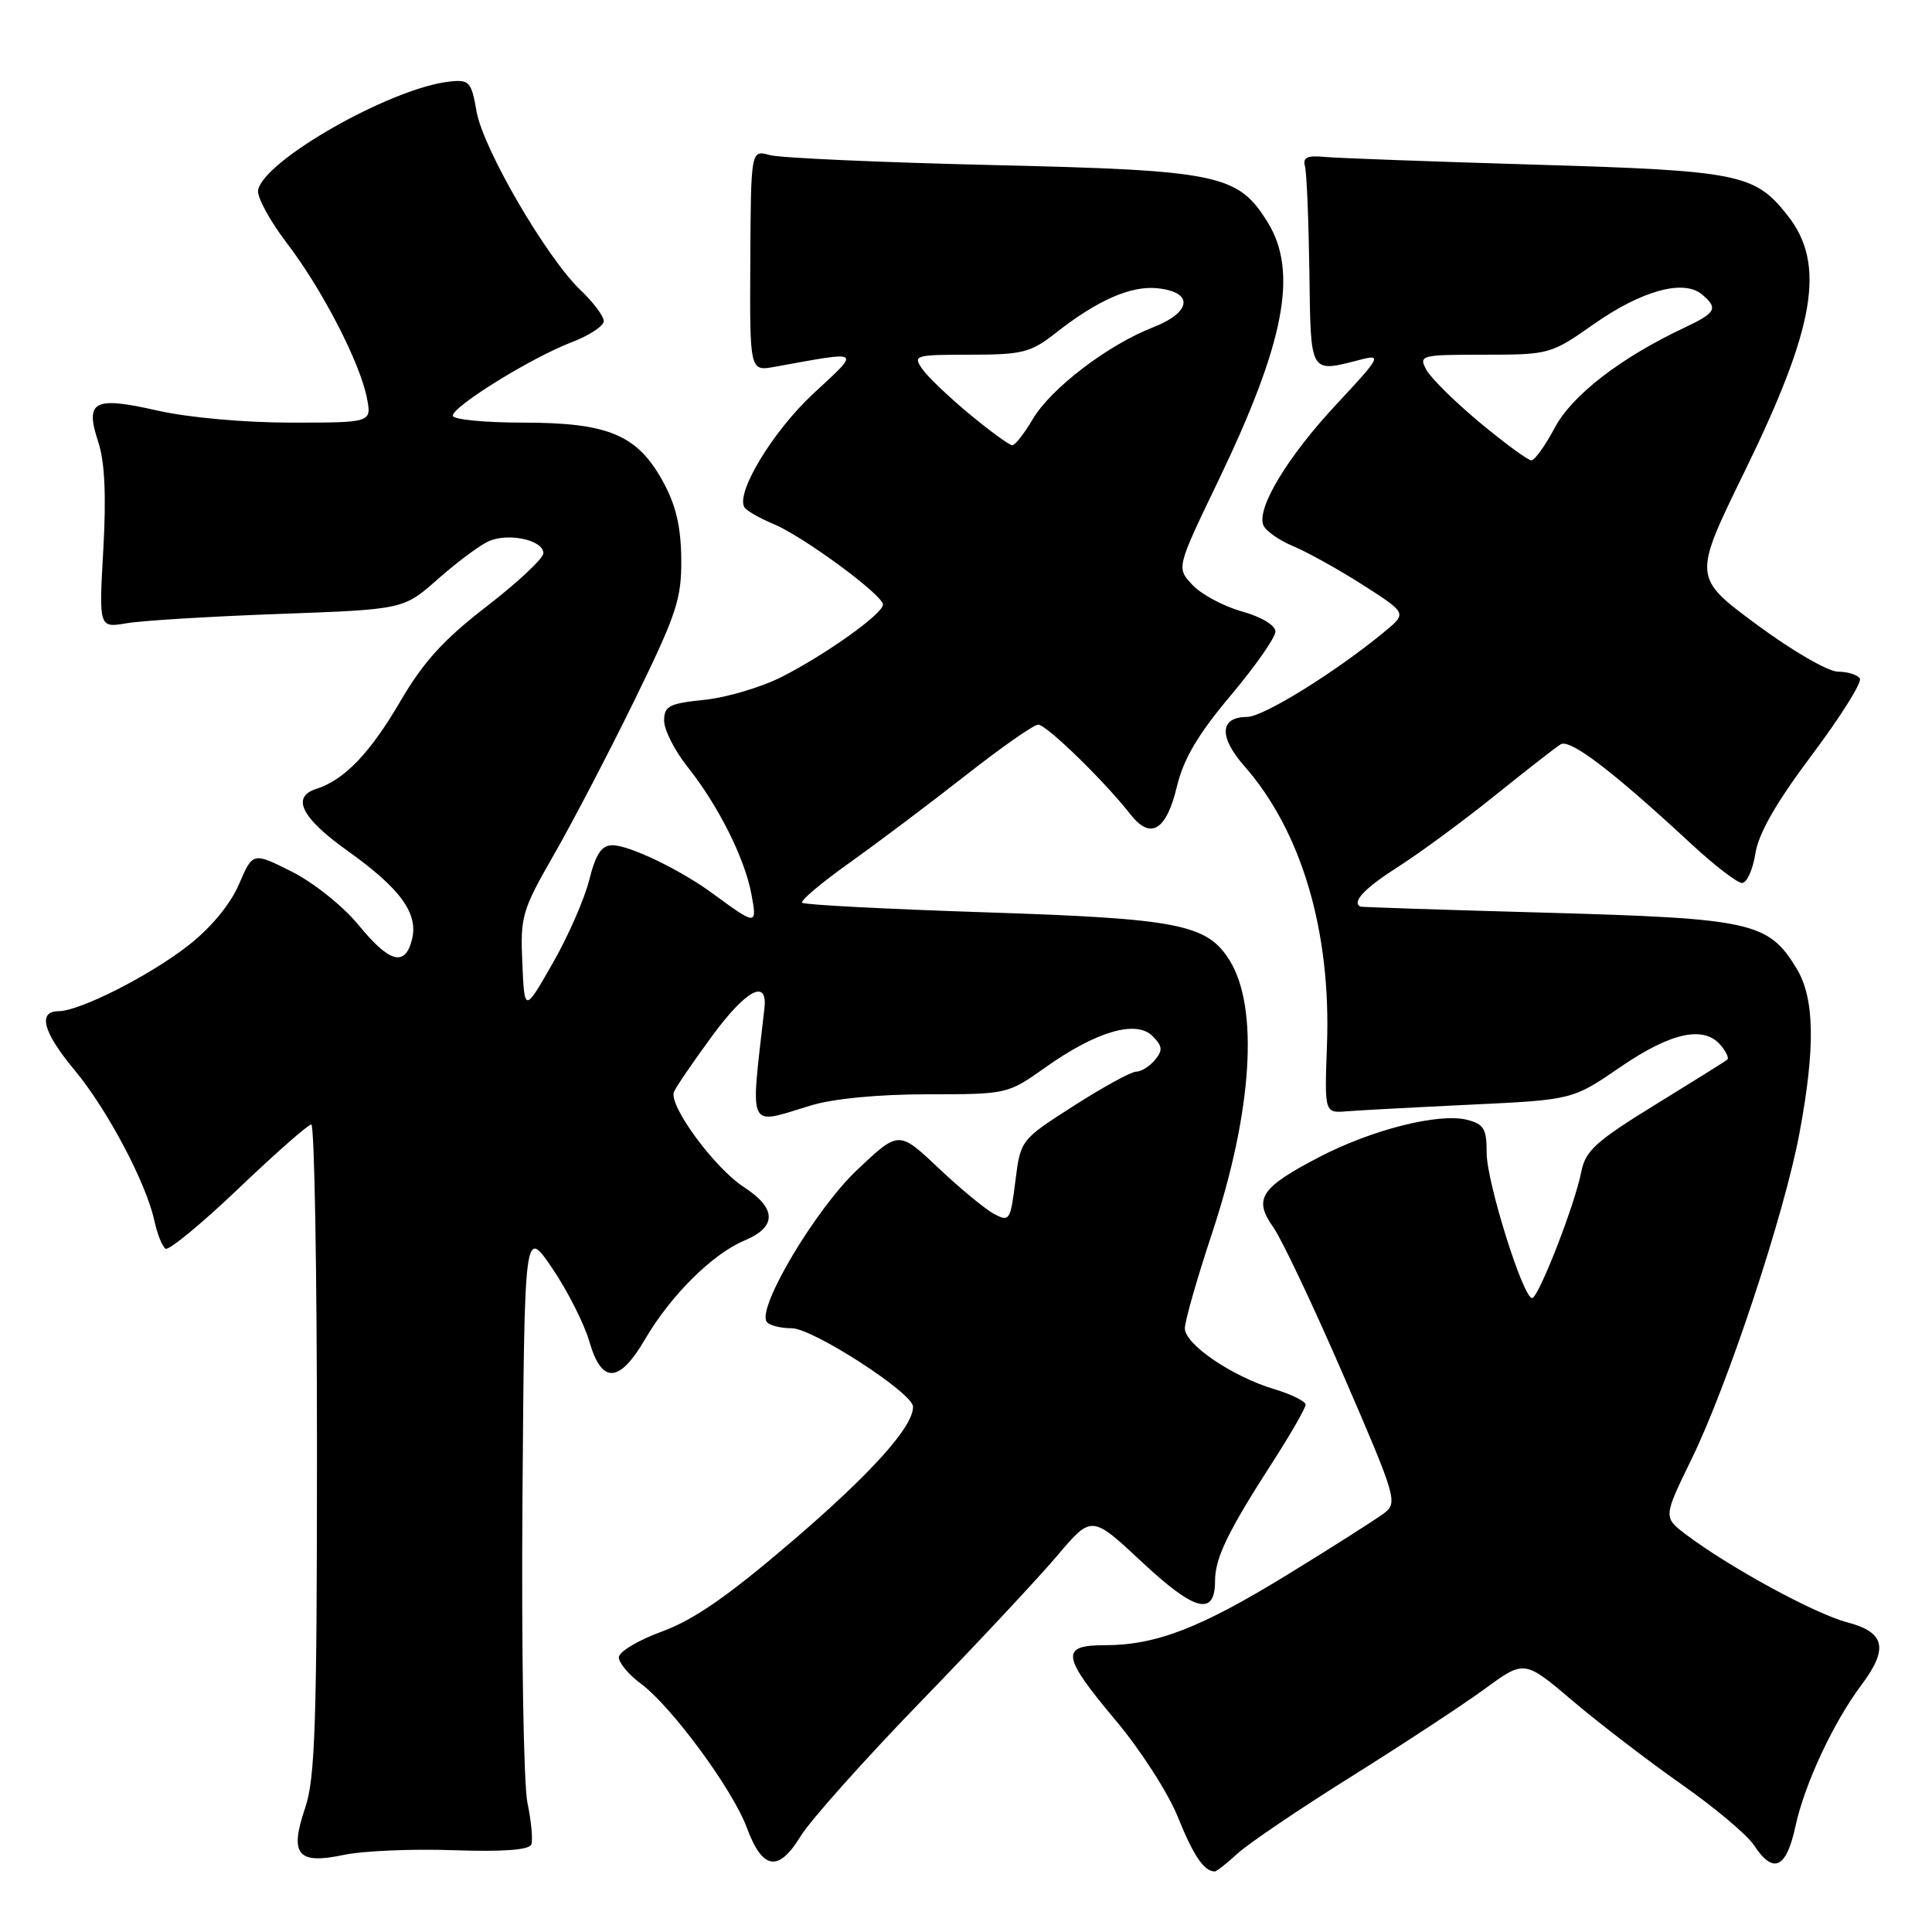 <?xml version="1.0" encoding="UTF-8" standalone="no"?>
<!DOCTYPE svg PUBLIC "-//W3C//DTD SVG 1.1//EN" "http://www.w3.org/Graphics/SVG/1.1/DTD/svg11.dtd" >
<svg xmlns="http://www.w3.org/2000/svg" xmlns:xlink="http://www.w3.org/1999/xlink" version="1.1" viewBox="0 0 256 256">
 <g >
 <path fill="currentColor"
d=" M 163.95 245.63 C 165.35 244.33 172.12 239.74 179.00 235.44 C 185.88 231.13 193.86 225.89 196.75 223.78 C 201.99 219.94 201.99 219.94 208.42 225.40 C 211.96 228.40 218.43 233.36 222.81 236.43 C 227.19 239.50 231.51 243.13 232.41 244.50 C 234.97 248.40 236.70 247.61 237.91 241.98 C 239.10 236.44 242.93 228.23 246.61 223.32 C 250.28 218.43 249.80 216.29 244.75 214.96 C 240.50 213.85 229.20 207.70 223.44 203.36 C 220.38 201.05 220.38 201.05 224.13 193.36 C 228.95 183.49 236.43 160.89 238.44 150.14 C 240.57 138.73 240.45 132.25 238.04 128.30 C 234.32 122.19 232.11 121.70 205.00 120.94 C 191.53 120.57 180.39 120.20 180.25 120.13 C 179.08 119.52 180.83 117.68 185.25 114.86 C 188.14 113.02 193.90 108.78 198.05 105.44 C 202.20 102.10 206.13 99.03 206.79 98.63 C 208.03 97.86 213.65 102.14 224.02 111.75 C 227.13 114.64 230.20 117.00 230.83 117.00 C 231.46 117.00 232.26 115.24 232.60 113.08 C 233.03 110.38 235.39 106.29 240.12 99.99 C 243.90 94.94 246.75 90.41 246.44 89.91 C 246.13 89.41 244.83 89.00 243.54 89.00 C 242.24 89.00 237.46 86.23 232.76 82.75 C 224.32 76.50 224.32 76.50 231.12 62.58 C 240.55 43.31 241.95 35.02 236.89 28.58 C 232.52 23.03 230.53 22.62 203.50 21.82 C 189.75 21.41 177.15 20.95 175.50 20.79 C 173.23 20.57 172.60 20.87 172.91 22.00 C 173.14 22.82 173.40 29.12 173.50 36.00 C 173.69 49.80 173.46 49.40 180.42 47.62 C 183.11 46.93 182.85 47.40 177.18 53.47 C 170.67 60.43 166.51 67.27 167.39 69.57 C 167.68 70.32 169.47 71.59 171.37 72.38 C 173.26 73.17 177.43 75.49 180.62 77.53 C 186.43 81.25 186.43 81.25 183.46 83.70 C 176.95 89.08 167.39 95.00 165.23 95.00 C 161.61 95.00 161.47 97.64 164.90 101.53 C 172.47 110.16 176.39 123.41 175.83 138.50 C 175.50 147.50 175.50 147.50 178.50 147.25 C 180.15 147.12 187.55 146.72 194.94 146.37 C 208.38 145.73 208.38 145.73 214.75 141.36 C 221.45 136.78 225.80 135.85 228.02 138.52 C 228.72 139.36 229.11 140.20 228.89 140.39 C 228.68 140.59 224.37 143.28 219.33 146.38 C 211.45 151.23 210.07 152.49 209.53 155.26 C 208.71 159.55 203.86 172.00 203.01 172.00 C 201.81 172.00 196.98 156.58 196.99 152.77 C 197.00 149.58 196.62 148.94 194.39 148.38 C 190.65 147.44 181.78 149.68 174.76 153.34 C 167.01 157.38 166.05 158.85 168.72 162.62 C 169.84 164.20 174.03 173.05 178.03 182.28 C 185.02 198.43 185.23 199.12 183.40 200.51 C 182.35 201.30 176.64 204.94 170.69 208.59 C 159.07 215.73 153.19 218.00 146.34 218.00 C 140.46 218.00 140.68 219.45 147.90 228.04 C 151.14 231.90 154.82 237.63 156.08 240.78 C 158.12 245.86 159.52 247.94 160.95 247.98 C 161.19 247.99 162.54 246.93 163.95 245.63 Z  M 60.04 245.16 C 66.64 245.39 70.12 245.13 70.40 244.40 C 70.63 243.80 70.40 241.32 69.89 238.90 C 69.38 236.48 69.08 218.33 69.23 198.56 C 69.50 162.63 69.50 162.63 73.18 168.06 C 75.21 171.05 77.41 175.41 78.09 177.75 C 79.72 183.41 82.04 183.32 85.46 177.48 C 88.88 171.63 94.41 166.15 98.64 164.38 C 102.96 162.57 102.93 160.12 98.56 157.29 C 94.69 154.78 88.59 146.50 89.30 144.69 C 89.56 144.04 91.87 140.66 94.43 137.18 C 98.92 131.10 101.74 129.64 101.29 133.61 C 99.42 150.09 98.93 149.06 107.41 146.49 C 110.43 145.57 116.39 145.00 122.91 145.00 C 133.43 145.00 133.54 144.97 138.46 141.48 C 145.22 136.67 150.54 135.11 152.71 137.28 C 154.04 138.62 154.10 139.17 153.04 140.45 C 152.33 141.30 151.21 142.00 150.55 142.00 C 149.89 142.00 146.18 144.03 142.29 146.52 C 135.23 151.04 135.23 151.04 134.54 156.52 C 133.89 161.74 133.76 161.94 131.70 160.84 C 130.52 160.21 127.20 157.46 124.32 154.74 C 119.09 149.80 119.09 149.80 113.54 155.05 C 108.09 160.21 100.36 173.16 101.57 175.11 C 101.87 175.60 103.37 176.00 104.91 176.00 C 107.69 176.00 120.94 184.56 120.98 186.38 C 121.04 189.00 115.55 195.13 105.16 204.05 C 96.55 211.44 91.99 214.61 87.75 216.17 C 84.59 217.32 82.00 218.87 82.00 219.60 C 82.00 220.34 83.31 221.91 84.90 223.08 C 88.99 226.11 97.09 237.11 98.97 242.20 C 101.03 247.78 103.16 248.11 106.09 243.30 C 107.37 241.21 114.52 233.20 121.98 225.50 C 129.45 217.80 137.60 209.08 140.10 206.12 C 144.65 200.75 144.65 200.75 151.32 206.98 C 158.31 213.52 161.00 214.22 161.00 209.48 C 161.00 206.45 162.69 202.95 168.64 193.72 C 171.04 189.99 173.00 186.57 173.00 186.13 C 173.00 185.68 171.13 184.76 168.85 184.07 C 163.27 182.40 157.00 178.13 157.00 176.01 C 157.00 175.06 158.62 169.38 160.61 163.39 C 165.95 147.27 166.83 133.50 162.92 127.24 C 159.94 122.47 156.16 121.72 130.64 120.89 C 117.51 120.46 106.55 119.89 106.29 119.62 C 106.02 119.35 108.84 116.97 112.57 114.32 C 116.29 111.67 123.20 106.47 127.92 102.77 C 132.64 99.06 136.98 96.02 137.56 96.02 C 138.64 96.00 146.33 103.48 149.80 107.92 C 152.47 111.33 154.55 110.06 155.96 104.17 C 156.83 100.54 158.76 97.28 163.08 92.15 C 166.33 88.28 169.00 84.47 169.00 83.69 C 169.00 82.85 167.16 81.75 164.57 81.02 C 162.13 80.34 159.18 78.76 158.01 77.51 C 155.88 75.24 155.88 75.24 161.35 63.87 C 170.23 45.43 172.04 36.04 167.98 29.47 C 164.04 23.09 161.56 22.57 131.50 21.87 C 116.65 21.52 103.38 20.93 102.00 20.55 C 99.50 19.86 99.50 19.86 99.42 34.54 C 99.34 49.21 99.34 49.21 102.67 48.60 C 114.40 46.48 114.11 46.27 107.76 52.17 C 102.41 57.14 97.46 65.31 98.64 67.22 C 98.91 67.67 100.66 68.67 102.51 69.44 C 106.48 71.10 117.00 78.85 117.00 80.11 C 117.00 81.32 109.51 86.67 103.61 89.68 C 100.92 91.05 96.31 92.42 93.36 92.73 C 88.65 93.21 88.00 93.55 88.00 95.50 C 88.00 96.72 89.40 99.47 91.10 101.61 C 95.16 106.71 98.66 113.67 99.56 118.45 C 100.35 122.66 100.25 122.66 94.50 118.44 C 90.22 115.28 83.41 112.00 81.16 112.00 C 79.71 112.00 78.95 113.13 78.07 116.62 C 77.43 119.17 75.24 124.15 73.20 127.70 C 69.50 134.16 69.50 134.16 69.21 127.61 C 68.93 121.44 69.17 120.62 73.38 113.28 C 75.84 109.00 80.66 99.76 84.09 92.75 C 89.66 81.35 90.32 79.37 90.27 74.05 C 90.23 69.77 89.55 66.91 87.85 63.81 C 84.45 57.61 80.62 56.00 69.25 56.00 C 64.16 56.00 60.00 55.58 60.00 55.08 C 60.00 53.83 70.43 47.38 75.72 45.36 C 78.07 44.46 80.00 43.20 80.00 42.55 C 80.00 41.90 78.62 40.05 76.92 38.44 C 72.40 34.12 64.02 19.73 63.15 14.78 C 62.46 10.82 62.19 10.52 59.56 10.81 C 51.84 11.65 34.97 21.22 34.20 25.19 C 34.03 26.08 35.73 29.22 37.97 32.16 C 42.68 38.31 47.70 48.03 48.62 52.75 C 49.25 56.00 49.25 56.00 38.57 56.00 C 32.38 56.00 24.94 55.33 20.85 54.40 C 12.40 52.48 11.22 53.11 13.03 58.60 C 13.88 61.18 14.09 65.68 13.69 72.79 C 13.10 83.21 13.10 83.21 16.80 82.58 C 18.84 82.23 27.92 81.68 36.99 81.35 C 53.47 80.75 53.47 80.75 57.99 76.76 C 60.47 74.56 63.48 72.31 64.68 71.75 C 67.29 70.54 72.00 71.54 72.00 73.30 C 72.00 73.99 68.63 77.15 64.52 80.32 C 58.80 84.73 56.10 87.69 53.02 92.97 C 49.03 99.80 45.62 103.35 41.92 104.53 C 38.55 105.59 39.94 108.38 46.00 112.70 C 53.07 117.74 55.46 121.03 54.59 124.49 C 53.67 128.15 51.61 127.58 47.49 122.55 C 45.48 120.09 41.52 116.93 38.67 115.50 C 33.50 112.90 33.50 112.90 31.65 117.20 C 30.50 119.86 27.95 122.93 24.98 125.26 C 19.79 129.31 10.58 133.97 7.75 133.99 C 4.95 134.01 5.71 136.79 9.90 141.82 C 14.21 147.00 19.37 156.74 20.45 161.74 C 20.84 163.52 21.51 165.20 21.94 165.46 C 22.37 165.73 26.73 162.14 31.61 157.48 C 36.50 152.81 40.84 149.00 41.25 149.00 C 41.66 149.00 42.00 168.33 42.00 191.97 C 42.00 228.30 41.76 235.64 40.44 239.54 C 38.32 245.76 39.42 247.09 45.57 245.78 C 48.06 245.25 54.58 244.97 60.04 245.16 Z  M 196.08 55.99 C 192.77 53.23 189.58 50.08 188.99 48.99 C 187.97 47.07 188.26 47.00 196.67 47.00 C 205.28 47.00 205.50 46.94 211.20 42.94 C 217.51 38.51 223.07 36.98 225.49 38.99 C 227.71 40.83 227.40 41.44 223.25 43.39 C 214.75 47.39 208.31 52.36 206.02 56.67 C 204.75 59.05 203.36 61.00 202.91 61.00 C 202.47 61.00 199.39 58.74 196.08 55.99 Z  M 128.51 54.91 C 125.79 52.66 122.96 49.96 122.22 48.91 C 120.94 47.08 121.21 47.00 128.55 47.00 C 135.47 47.00 136.57 46.72 139.86 44.14 C 145.38 39.80 149.79 37.85 153.31 38.19 C 158.21 38.67 157.94 41.36 152.79 43.37 C 146.80 45.70 139.24 51.47 136.83 55.56 C 135.72 57.45 134.50 59.00 134.13 59.00 C 133.76 59.00 131.23 57.16 128.51 54.91 Z "/>
</g>
</svg>
